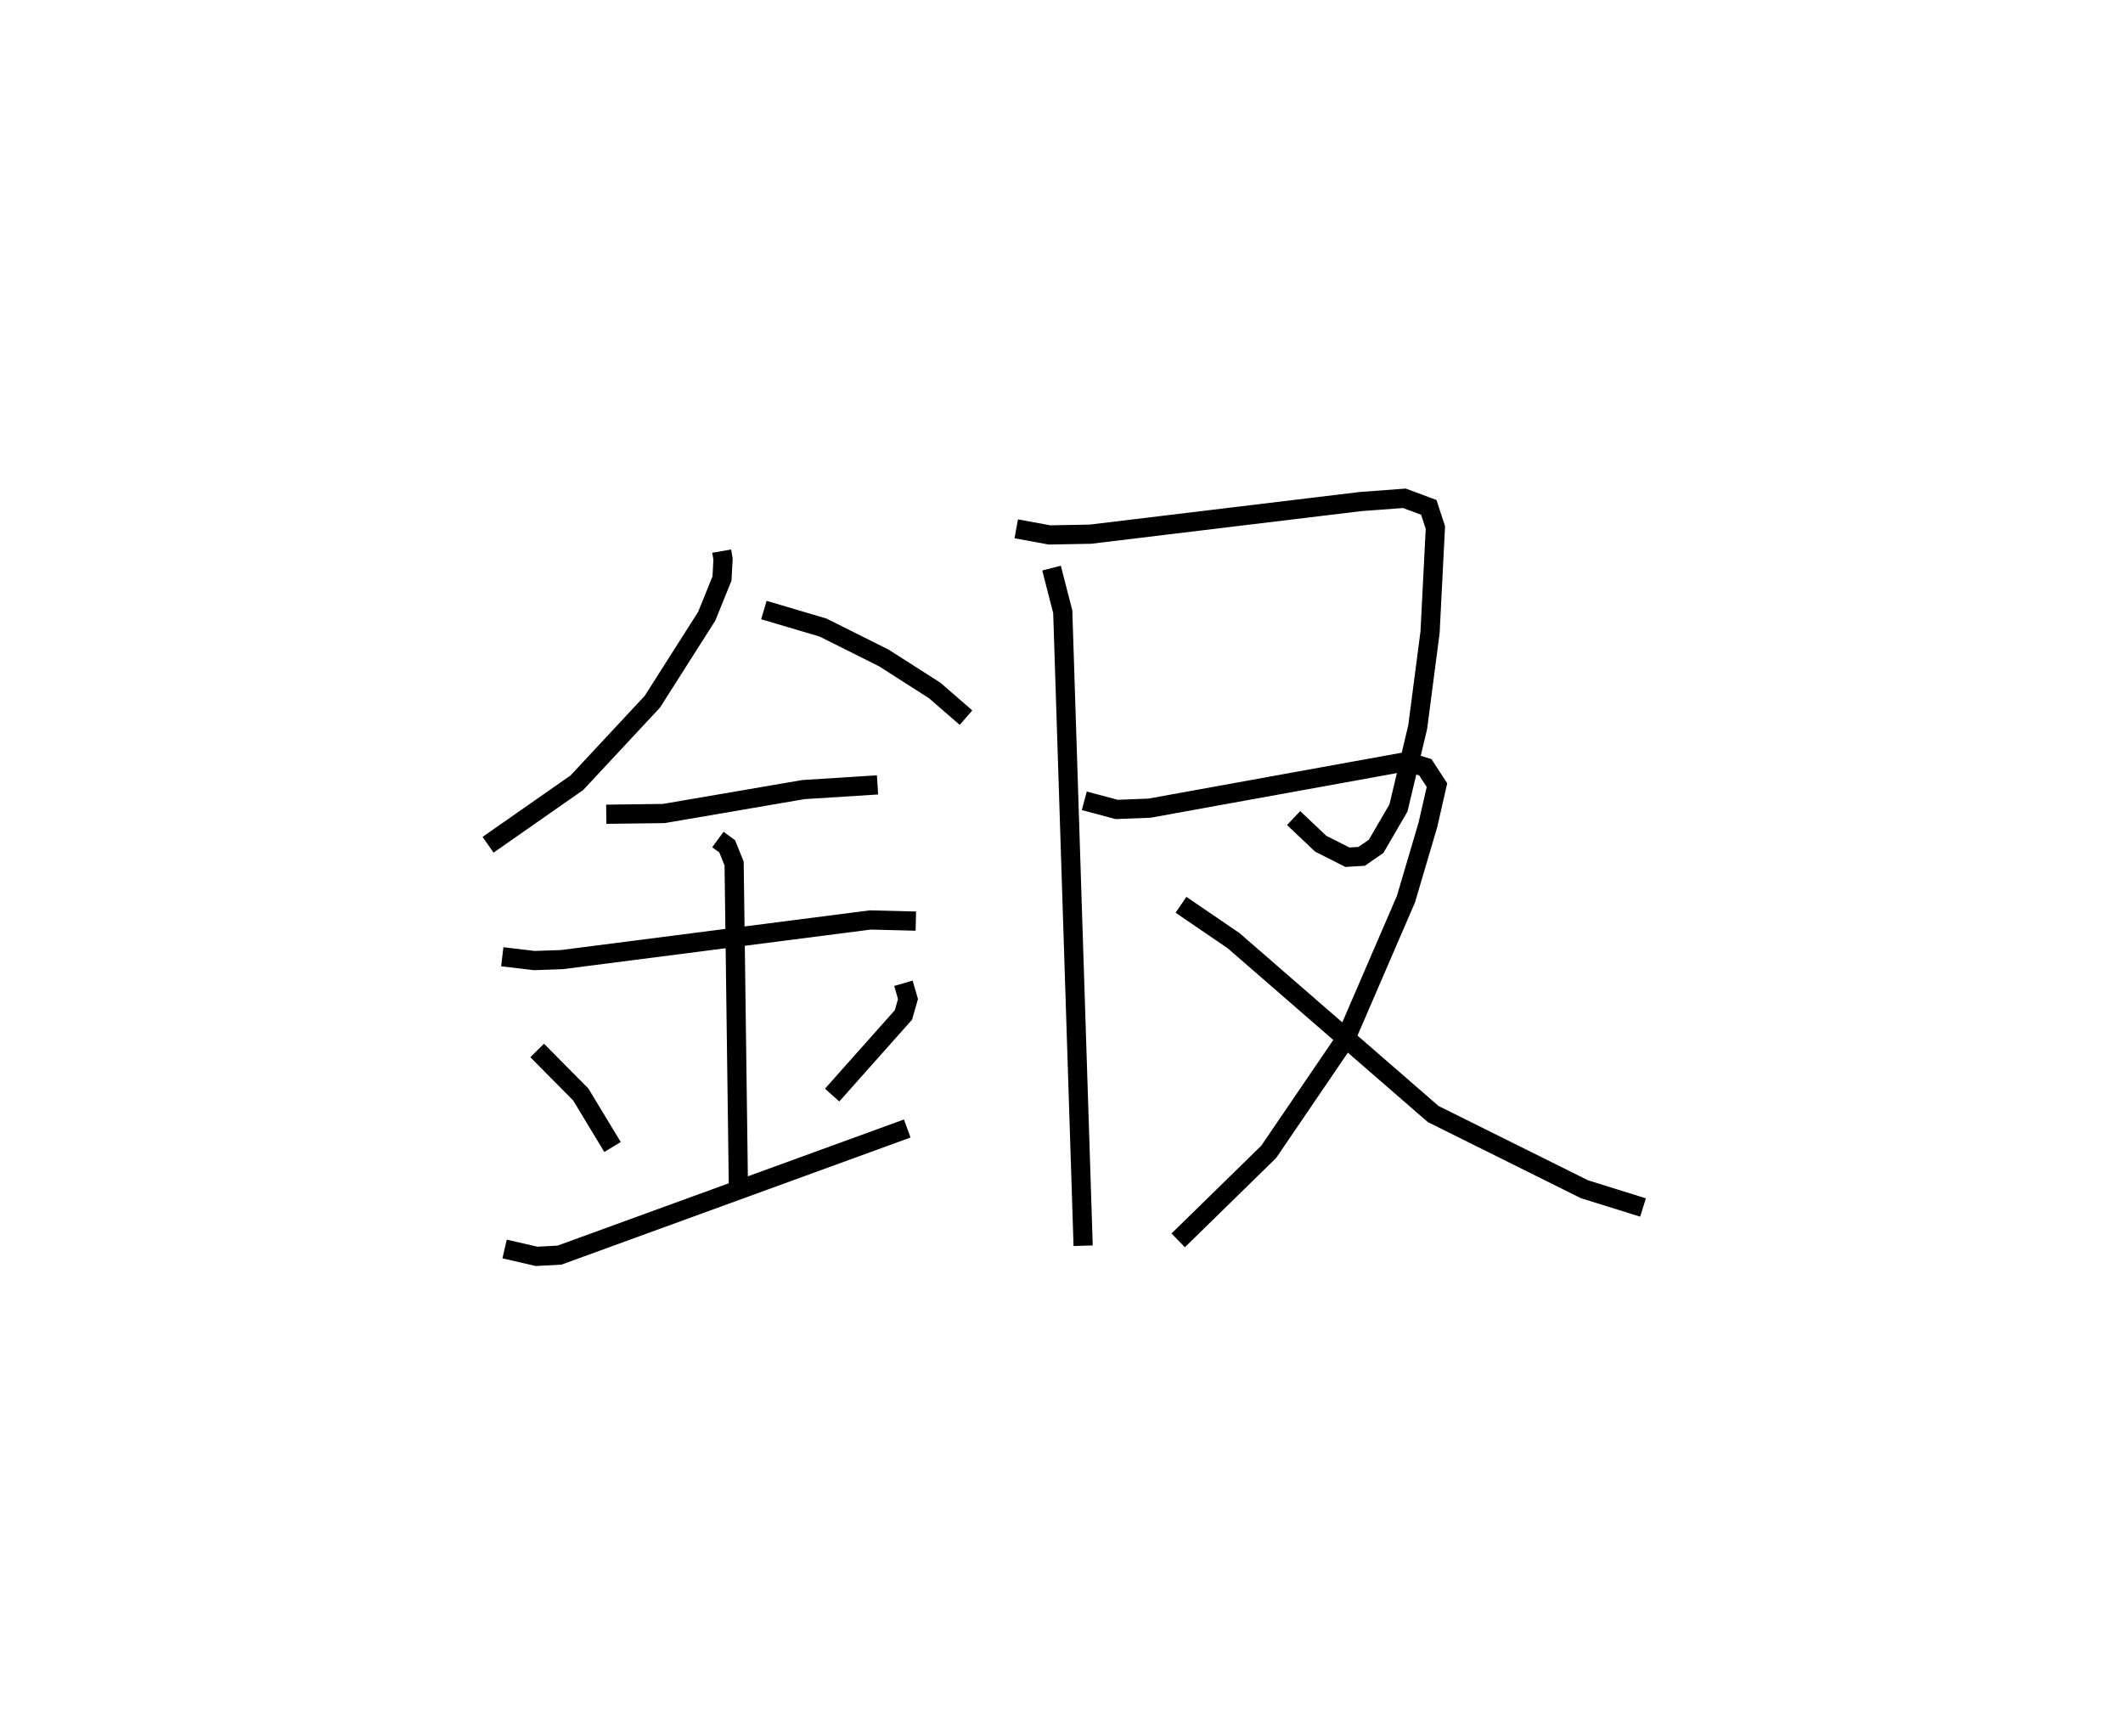 <?xml version="1.0" encoding="utf-8" ?>
<svg baseProfile="full" height="90.449" version="1.1" width="110.607" xmlns="http://www.w3.org/2000/svg" xmlns:ev="http://www.w3.org/2001/xml-events" xmlns:xlink="http://www.w3.org/1999/xlink"><defs /><rect fill="white" height="90.449" width="110.607" x="0" y="0" /><path d="M25,25 m0.0,0.0 m12.598,3.71 l0.072,0.416 -0.055,1.012 l-0.795,1.963 -2.831,4.451 l-3.934,4.222 -4.627,3.232 m14.37,-12.228 l3.084,0.913 3.166,1.584 l2.647,1.691 1.634,1.417 m-18.743,5.033 l2.998,-0.038 7.276,-1.247 l3.859,-0.244 m-19.551,8.953 l1.669,0.198 1.445,-0.051 l16.062,-2.064 2.371,0.06 m-10.312,-4.252 l0.483,0.356 0.361,0.892 l0.23,17.354 m-10.49,-7.612 l2.27,2.292 1.656,2.737 m15.154,-8.529 l0.239,0.822 -0.237,0.827 l-3.715,4.175 m-17.065,8.018 l1.668,0.384 1.191,-0.064 l18.119,-6.597 m5.679,-31.239 l1.735,0.319 2.127,-0.039 l14.061,-1.698 2.299,-0.172 l1.272,0.474 0.343,1.05 l-0.277,5.447 -0.645,4.95 l-1.001,4.208 -1.164,2.001 l-0.756,0.522 -0.742,0.045 l-1.393,-0.705 -1.408,-1.334 m-12.613,-13.021 l0.585,2.273 1.062,33.026 m0.061,-23.178 l1.685,0.45 1.714,-0.066 l13.392,-2.427 0.975,0.296 l0.607,0.929 -0.472,2.069 l-1.143,3.87 -3.144,7.282 l-4.007,5.883 -4.716,4.613 m0.146,-17.481 l2.736,1.865 10.403,9.034 l7.882,3.918 3.051,0.951 " fill="none" stroke="black" stroke-width="1" /></svg>
